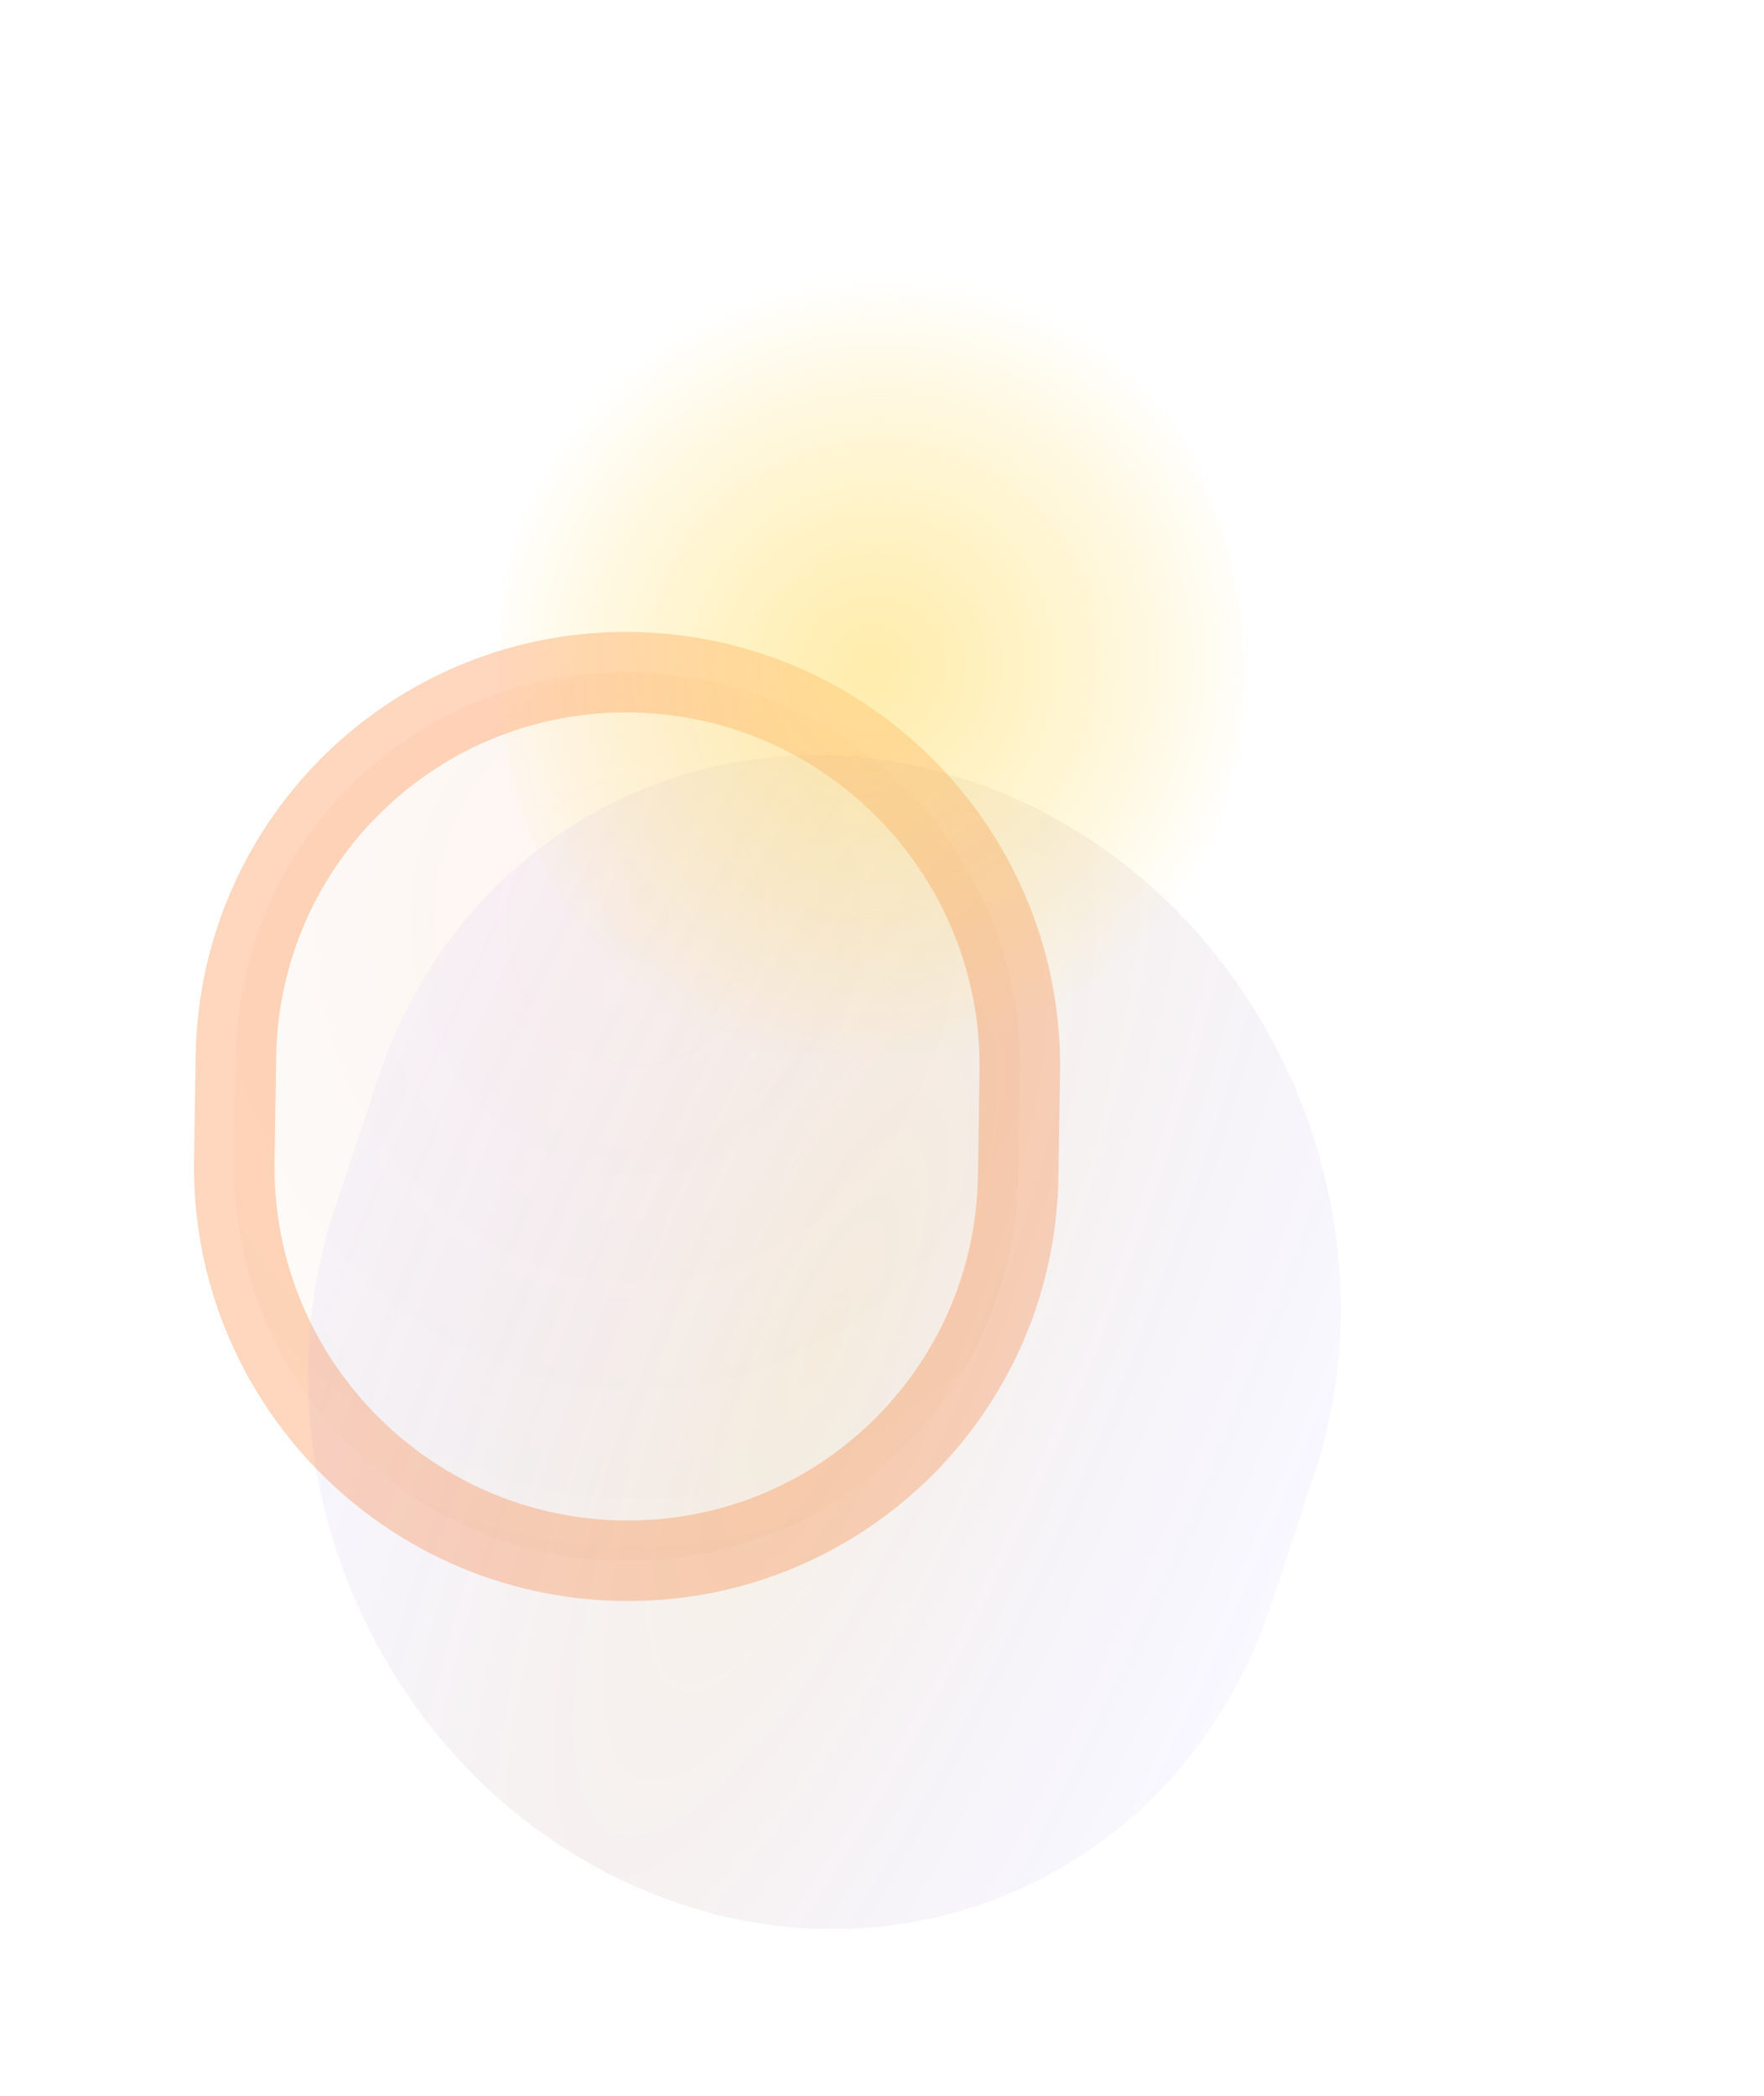 <svg width="457" height="543" viewBox="0 0 457 543" fill="none" xmlns="http://www.w3.org/2000/svg">
<g filter="url(#filter0_f_166_1584)">
<path d="M164.232 174.129C220.31 175.241 265.065 221.606 264.195 277.688L263.776 304.728C262.906 360.81 216.741 405.372 160.664 404.26V404.26C104.586 403.148 59.831 356.783 60.701 300.701L61.12 273.661C61.99 217.579 108.155 173.017 164.232 174.129V174.129Z" fill="url(#paint0_radial_166_1584)" fill-opacity="0.07"/>
<path d="M164.232 174.129C220.31 175.241 265.065 221.606 264.195 277.688L263.776 304.728C262.906 360.81 216.741 405.372 160.664 404.26V404.26C104.586 403.148 59.831 356.783 60.701 300.701L61.12 273.661C61.99 217.579 108.155 173.017 164.232 174.129V174.129Z" stroke="#FE7B30" stroke-opacity="0.31" stroke-width="20.856"/>
</g>
<g style="mix-blend-mode:screen" filter="url(#filter1_f_166_1584)">
<path d="M260.741 205.828C327.686 234.305 363.341 313.351 340.38 382.382L329.195 416.008C306.234 485.039 233.351 517.915 166.406 489.437V489.437C99.462 460.96 63.806 381.914 86.767 312.883L97.952 279.257C120.913 210.226 193.797 177.351 260.741 205.828V205.828Z" fill="url(#paint1_radial_166_1584)" fill-opacity="0.11"/>
</g>
<g filter="url(#filter2_f_166_1584)">
<path d="M152.933 102.198C186.01 56.922 246.039 51.251 287.011 89.531V89.531C327.982 127.812 334.382 195.548 301.304 240.825L298.761 244.305C265.683 289.582 205.654 295.253 164.682 256.972V256.972C123.711 218.691 117.312 150.955 150.389 105.679L152.933 102.198Z" fill="url(#paint2_angular_166_1584)" fill-opacity="0.59"/>
</g>
<defs>
<filter id="filter0_f_166_1584" x="-49.136" y="64.283" width="423.168" height="449.824" filterUnits="userSpaceOnUse" color-interpolation-filters="sRGB">
<feFlood flood-opacity="0" result="BackgroundImageFix"/>
<feBlend mode="normal" in="SourceGraphic" in2="BackgroundImageFix" result="shape"/>
<feGaussianBlur stdDeviation="49.699" result="effect1_foregroundBlur_166_1584"/>
</filter>
<filter id="filter1_f_166_1584" x="-29.352" y="86.422" width="485.85" height="522.421" filterUnits="userSpaceOnUse" color-interpolation-filters="sRGB">
<feFlood flood-opacity="0" result="BackgroundImageFix"/>
<feBlend mode="normal" in="SourceGraphic" in2="BackgroundImageFix" result="shape"/>
<feGaussianBlur stdDeviation="54.576" result="effect1_foregroundBlur_166_1584"/>
</filter>
<filter id="filter2_f_166_1584" x="5.058" y="-60.014" width="441.576" height="466.532" filterUnits="userSpaceOnUse" color-interpolation-filters="sRGB">
<feFlood flood-opacity="0" result="BackgroundImageFix"/>
<feBlend mode="normal" in="SourceGraphic" in2="BackgroundImageFix" result="shape"/>
<feGaussianBlur stdDeviation="62.084" result="effect1_foregroundBlur_166_1584"/>
</filter>
<radialGradient id="paint0_radial_166_1584" cx="0" cy="0" r="1" gradientUnits="userSpaceOnUse" gradientTransform="translate(165.161 238.542) rotate(-179.542) scale(442.141 501.041)">
<stop stop-color="#FE7B30"/>
<stop offset="1" stop-color="#5AE9FD" stop-opacity="0"/>
</radialGradient>
<radialGradient id="paint1_radial_166_1584" cx="0" cy="0" r="1" gradientUnits="userSpaceOnUse" gradientTransform="translate(213.574 347.633) rotate(-156.956) scale(131.725 473.649)">
<stop stop-color="#B67712"/>
<stop offset="1" stop-color="#6349FF" stop-opacity="0.37"/>
</radialGradient>
<radialGradient id="paint2_angular_166_1584" cx="0" cy="0" r="1" gradientUnits="userSpaceOnUse" gradientTransform="translate(225.847 173.252) rotate(126.151) scale(103.683 100.791)">
<stop stop-color="#FFE072"/>
<stop offset="1" stop-color="#FFD84B" stop-opacity="0"/>
</radialGradient>
</defs>
</svg>
